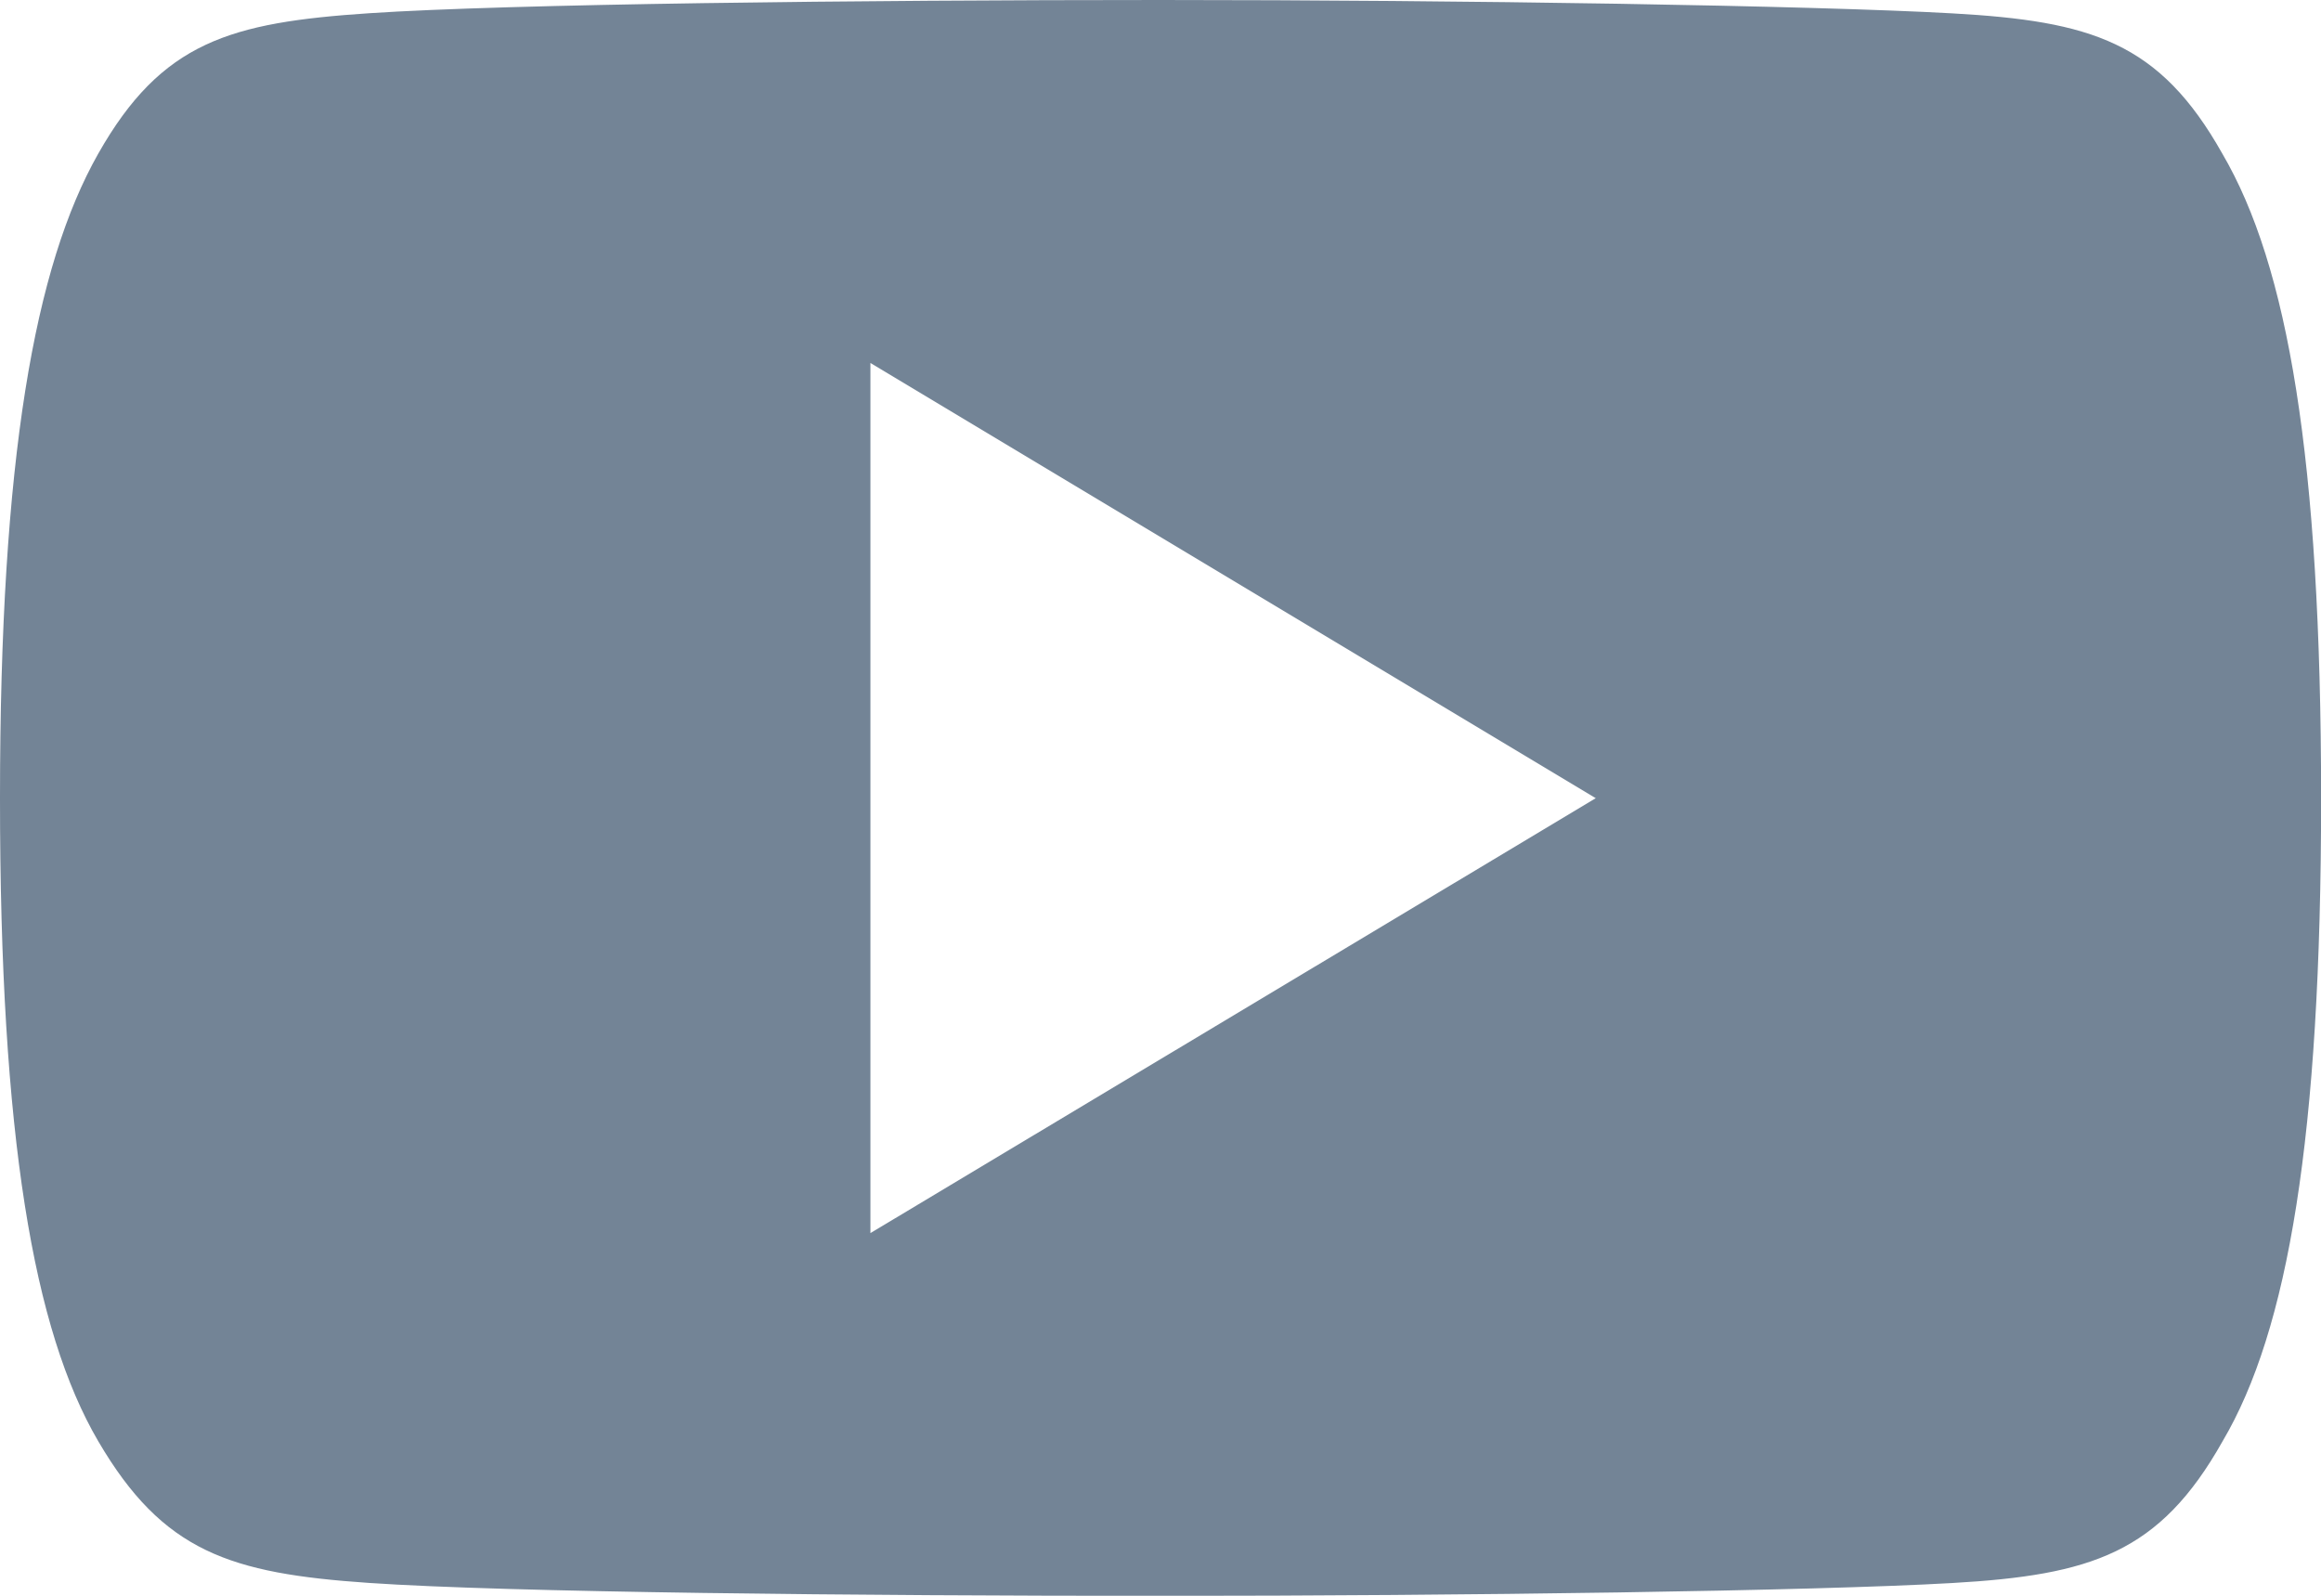 <svg id="youtube" xmlns="http://www.w3.org/2000/svg" width="21.743" height="14.948" viewBox="0 0 21.743 14.948">
  <g id="Group_231" data-name="Group 231" transform="translate(0 0)">
    <path id="Path_458" data-name="Path 458" d="M20.819,81.44c-.59-1.049-1.23-1.242-2.533-1.315S13.71,80,10.874,80s-6.117.037-7.417.124S1.515,80.39.92,81.44,0,84.293,0,87.47v.011c0,3.164.313,4.982.92,6.019s1.235,1.239,2.536,1.328,4.577.121,7.419.121,6.11-.045,7.413-.12,1.943-.279,2.533-1.328c.613-1.037.923-2.855.923-6.019v-.011C21.743,84.293,21.433,82.488,20.819,81.44ZM8.154,91.551V83.4l6.795,4.077Z" transform="translate(0 -80)" fill="#738496"/>
  </g>
</svg>
